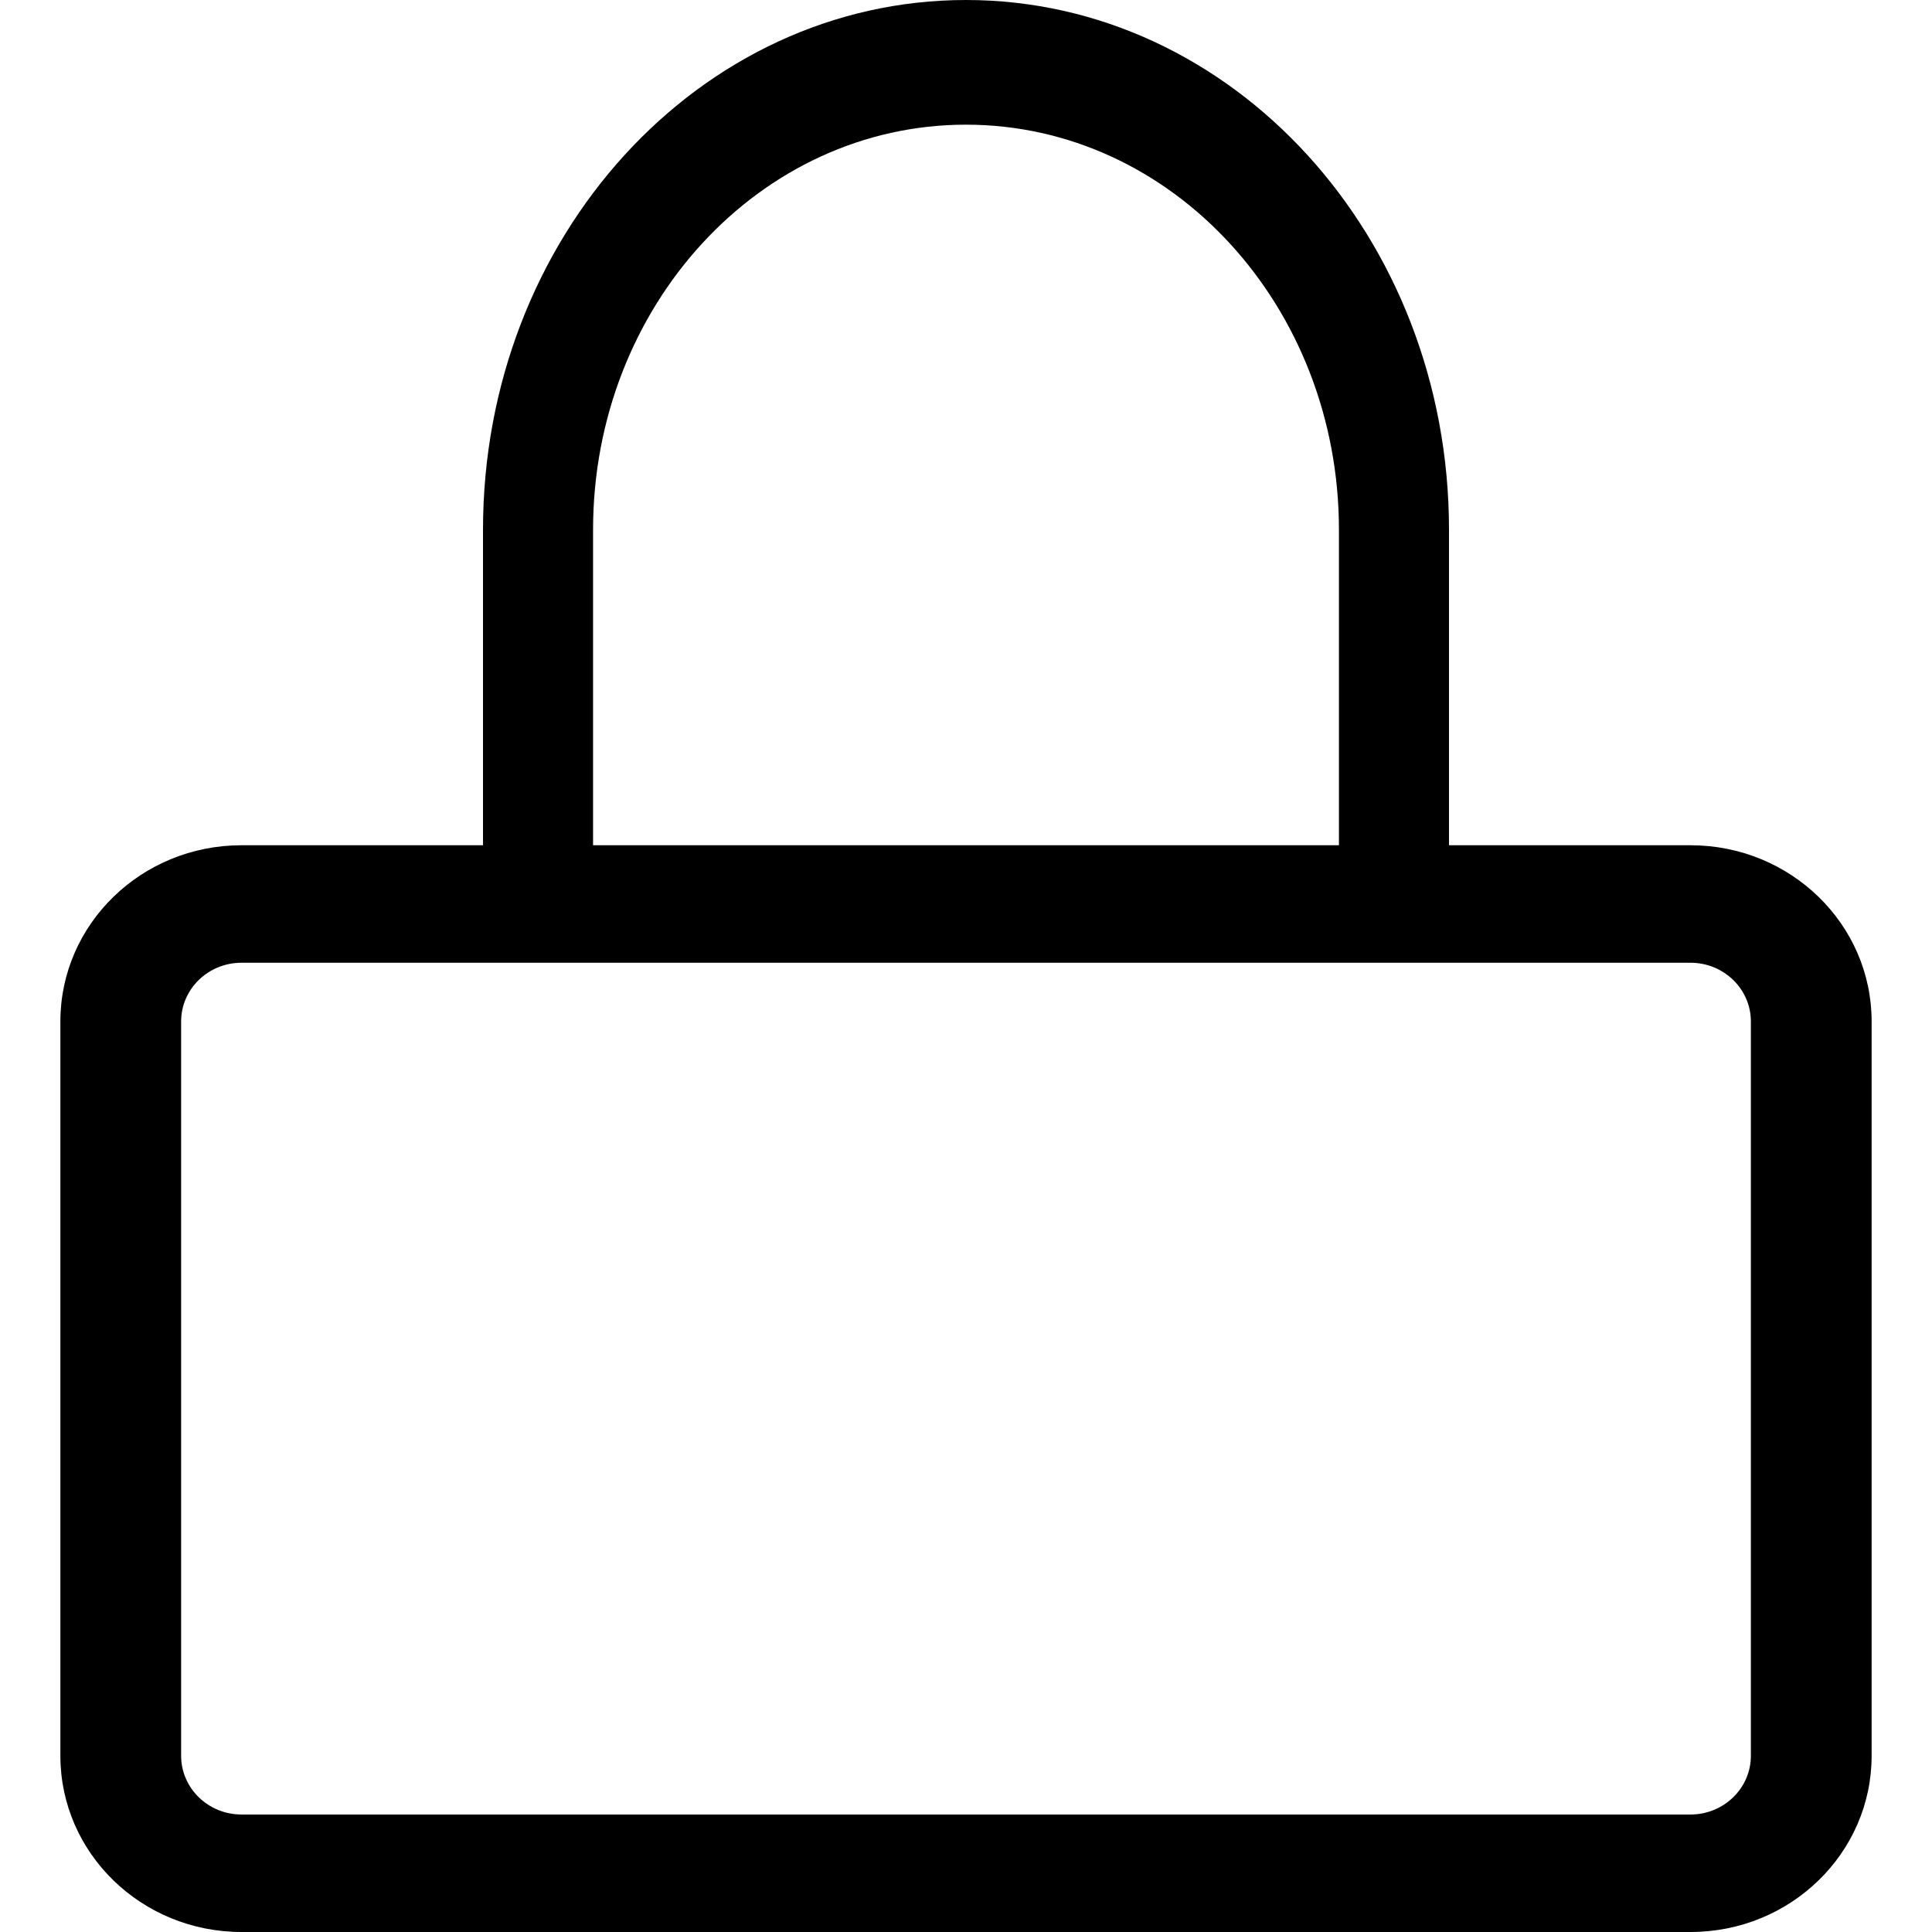<?xml version="1.0" encoding="UTF-8"?>
<svg width="32px" height="32px" viewBox="0 0 32 32" version="1.1" xmlns="http://www.w3.org/2000/svg" xmlns:xlink="http://www.w3.org/1999/xlink">
    <!-- Generator: Sketch 48.1 (47250) - http://www.bohemiancoding.com/sketch -->
    <title>Lock32</title>
    <desc>Created with Sketch.</desc>
    <defs></defs>
    <g id="Page-1" stroke="none" stroke-width="1" fill="none" fill-rule="evenodd">
        <g id="Lock32" fill="#000000" fill-rule="nonzero">
            <path d="M4,15.946 C3.448,15.946 3,16.382 3,16.919 L3,29.081 C3,29.618 3.448,30.054 4,30.054 L28,30.054 C28.552,30.054 29,29.618 29,29.081 L29,16.919 C29,16.382 28.552,15.946 28,15.946 L4,15.946 Z M8,14 L8,8.774 C8,3.92 11.589,7.74754148e-16 16,0 C20.411,-1.5495083e-15 24,3.92 24,8.774 L24,14 L28,14 C29.657,14 31,15.307 31,16.919 L31,29.081 C31,30.693 29.657,32 28,32 L4,32 C2.343,32 1,30.693 1,29.081 L1,16.919 C1,15.307 2.343,14 4,14 L8,14 Z M9.823,14 L22.177,14 L22.177,8.774 C22.177,5.077 19.419,2.065 16,2.065 C12.581,2.065 9.823,5.077 9.823,8.774 L9.823,14 Z"></path>
        </g>
    </g>
</svg>
